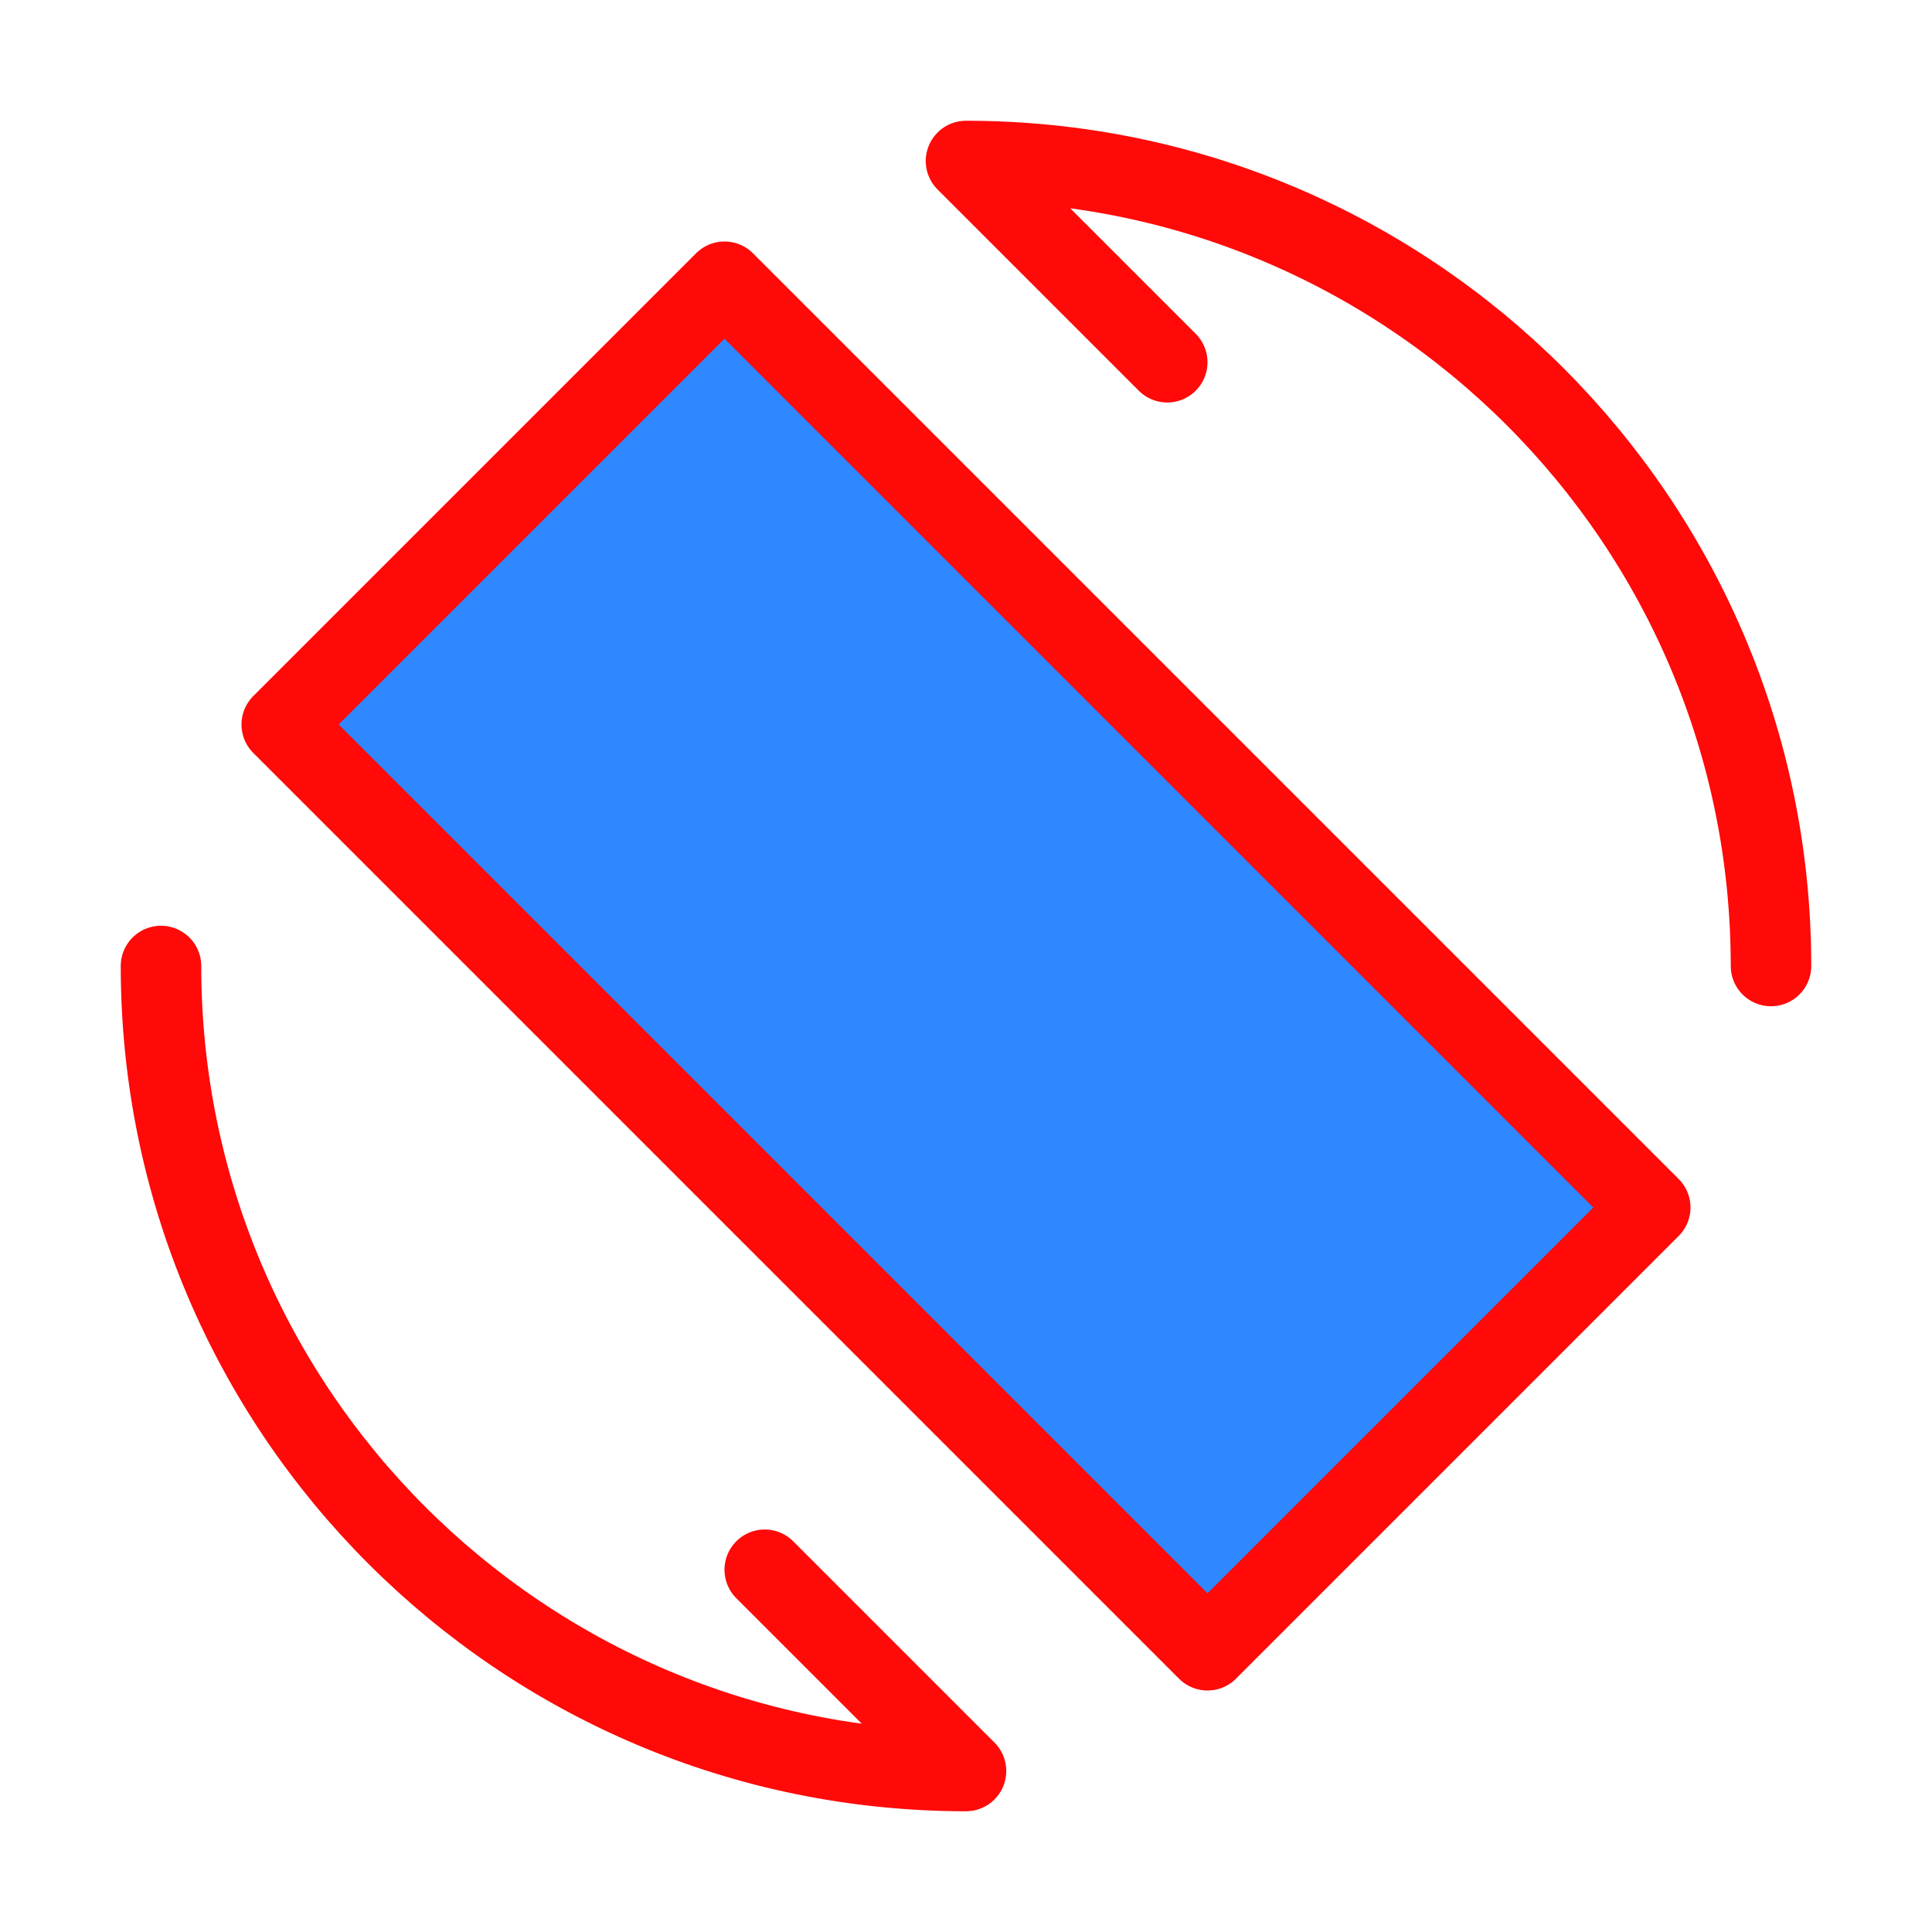 <?xml version="1.0" encoding="UTF-8"?><svg width="24" height="24" viewBox="0 0 48 48" fill="none" xmlns="http://www.w3.org/2000/svg"><path d="M4 24C4 35.046 12.954 44 24 44L19 39" stroke="#FF0909" stroke-width="2" stroke-linecap="round" stroke-linejoin="round"/><path d="M44 24C44 12.954 35.046 4 24 4L29 9" stroke="#FF0909" stroke-width="2" stroke-linecap="round" stroke-linejoin="round"/><path d="M30 41L7 18L18 7L41 30L30 41Z" fill="#2F88FF" stroke="#FF0909" stroke-width="2" stroke-linecap="round" stroke-linejoin="round"/></svg>